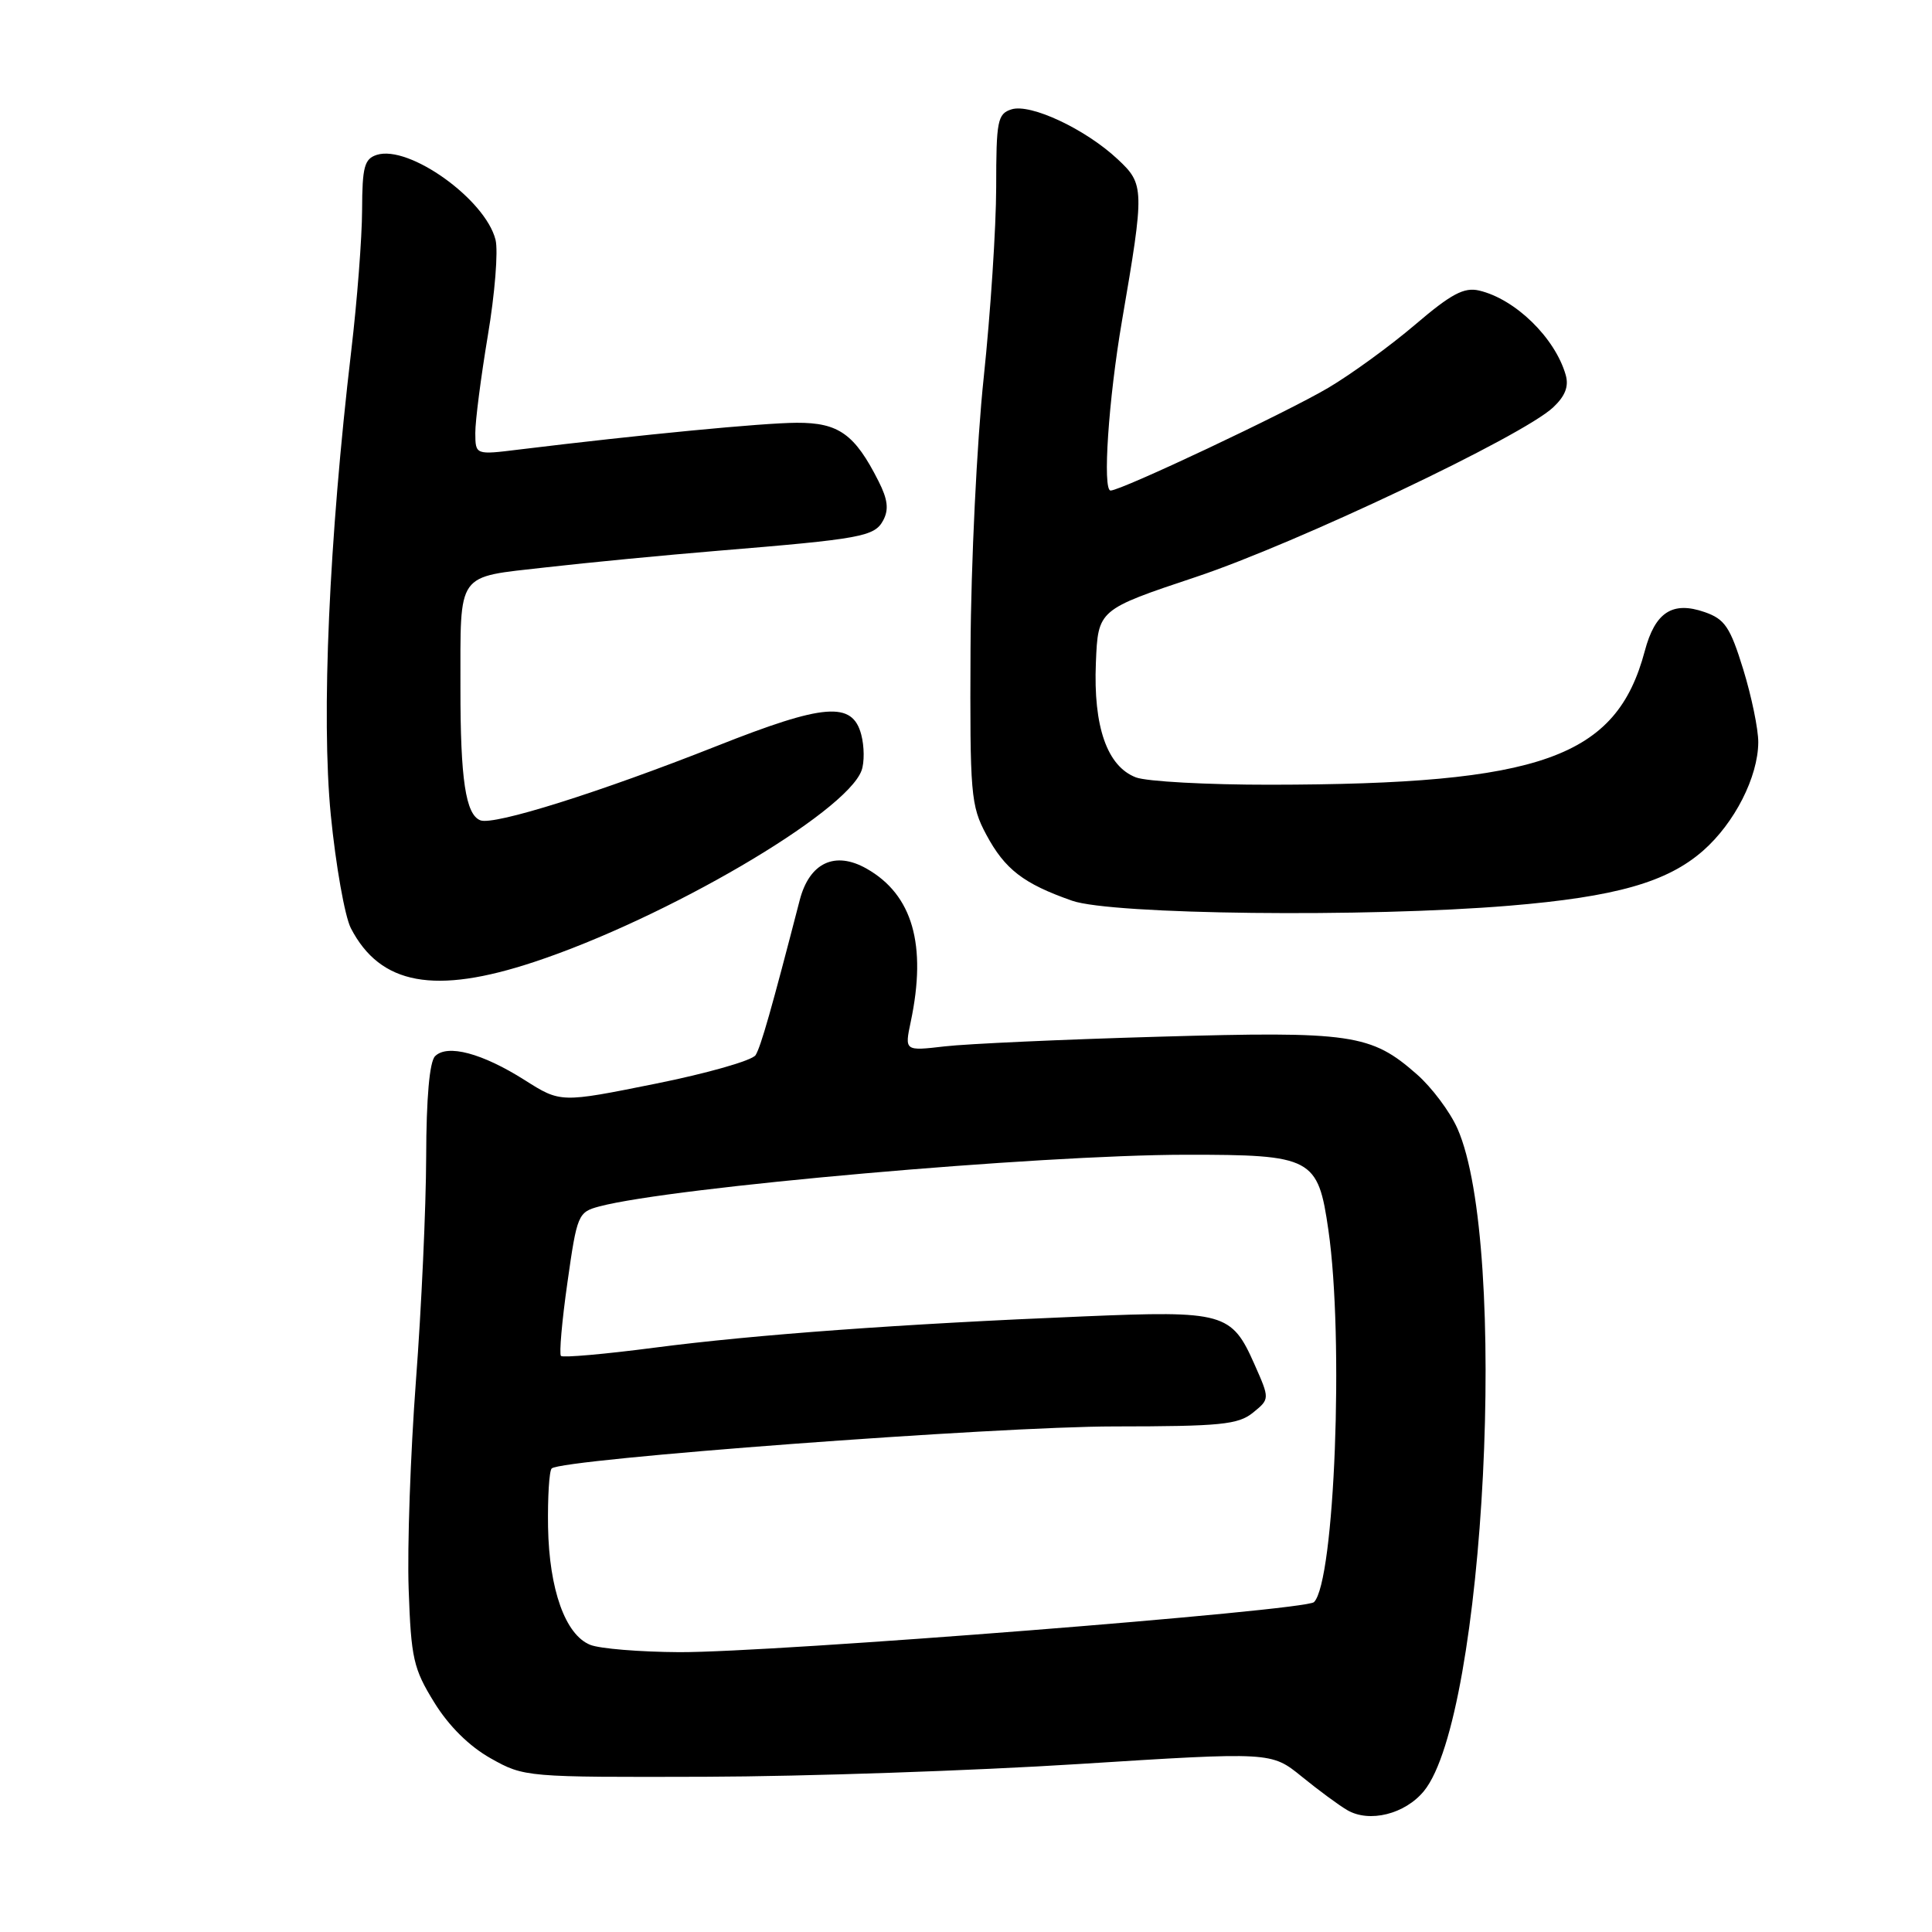 <?xml version="1.0" encoding="UTF-8" standalone="no"?>
<!DOCTYPE svg PUBLIC "-//W3C//DTD SVG 1.1//EN" "http://www.w3.org/Graphics/SVG/1.1/DTD/svg11.dtd" >
<svg xmlns="http://www.w3.org/2000/svg" xmlns:xlink="http://www.w3.org/1999/xlink" version="1.1" viewBox="0 0 256 256">
 <g >
 <path fill="currentColor"
d=" M 188.69 237.31 C 196.78 227.37 199.94 164.95 193.12 149.54 C 192.14 147.32 189.72 144.09 187.75 142.36 C 181.66 137.00 179.11 136.63 153.54 137.37 C 140.87 137.73 128.11 138.31 125.18 138.65 C 119.86 139.27 119.86 139.27 120.68 135.38 C 122.83 125.19 120.92 118.55 114.83 115.10 C 110.64 112.72 107.26 114.31 105.97 119.26 C 102.22 133.76 100.82 138.68 100.12 139.81 C 99.68 140.52 93.69 142.23 86.80 143.61 C 74.28 146.13 74.28 146.13 69.53 143.12 C 63.91 139.56 59.28 138.32 57.65 139.95 C 56.91 140.69 56.49 145.48 56.47 153.30 C 56.45 160.01 55.84 173.38 55.11 183.00 C 54.39 192.62 53.95 205.04 54.15 210.58 C 54.47 219.75 54.78 221.11 57.54 225.58 C 59.48 228.73 62.19 231.40 65.04 233.00 C 69.46 235.48 69.69 235.50 93.50 235.43 C 106.70 235.39 128.96 234.63 142.98 233.74 C 168.45 232.13 168.45 232.13 172.48 235.40 C 174.69 237.20 177.40 239.20 178.50 239.84 C 181.43 241.57 186.18 240.39 188.69 237.31 Z  M 70.82 127.45 C 88.24 121.68 112.08 107.73 114.16 102.10 C 114.55 101.04 114.53 98.89 114.12 97.34 C 112.95 92.91 109.24 93.20 94.98 98.85 C 79.44 105.00 65.47 109.39 63.66 108.70 C 61.70 107.95 61.00 103.28 61.01 91.12 C 61.03 75.57 60.34 76.55 72.32 75.18 C 77.92 74.54 88.12 73.56 95.00 72.99 C 114.18 71.41 115.87 71.10 117.03 68.95 C 117.79 67.52 117.64 66.18 116.41 63.76 C 113.26 57.52 111.13 56.00 105.58 56.02 C 101.05 56.04 84.97 57.59 68.75 59.57 C 63.00 60.28 63.00 60.28 62.98 57.39 C 62.97 55.80 63.72 49.99 64.64 44.47 C 65.57 38.96 66.03 33.24 65.66 31.77 C 64.31 26.40 54.19 19.17 49.93 20.52 C 48.28 21.05 48.00 22.11 47.98 27.82 C 47.97 31.49 47.32 39.90 46.54 46.50 C 43.60 71.48 42.56 94.96 43.83 107.97 C 44.49 114.67 45.69 121.43 46.49 122.99 C 50.39 130.52 57.60 131.84 70.82 127.45 Z  M 200.00 120.01 C 214.09 118.84 220.91 116.90 225.67 112.72 C 229.84 109.06 232.95 102.95 232.98 98.36 C 232.99 96.63 232.09 92.28 230.99 88.70 C 229.26 83.09 228.55 82.04 225.89 81.11 C 221.61 79.62 219.31 81.11 217.94 86.27 C 214.18 100.40 204.27 103.94 168.32 103.98 C 159.96 103.99 151.95 103.55 150.52 103.01 C 146.70 101.55 144.86 96.29 145.21 87.82 C 145.50 80.78 145.50 80.78 158.50 76.44 C 171.85 71.98 201.71 57.81 205.79 53.99 C 207.40 52.48 207.90 51.20 207.46 49.67 C 206.04 44.75 200.79 39.63 196.00 38.50 C 194.00 38.03 192.30 38.93 187.50 43.03 C 184.20 45.84 179.03 49.60 176.00 51.39 C 170.45 54.67 148.56 65.00 147.16 65.00 C 146.07 65.00 146.88 52.94 148.67 42.50 C 151.67 25.02 151.65 24.41 148.10 21.10 C 143.83 17.10 136.55 13.69 134.03 14.49 C 132.18 15.08 132.00 15.97 132.00 24.82 C 131.99 30.14 131.25 41.47 130.35 50.00 C 129.44 58.56 128.66 74.68 128.60 86.00 C 128.51 105.29 128.63 106.74 130.69 110.60 C 133.16 115.20 135.61 117.09 142.06 119.35 C 147.33 121.20 181.14 121.58 200.00 120.01 Z  M 78.21 217.95 C 74.91 216.63 72.77 210.63 72.62 202.34 C 72.56 198.40 72.77 194.91 73.10 194.58 C 74.33 193.33 132.13 189.01 147.64 189.01 C 161.73 189.00 164.06 188.77 166.02 187.19 C 168.26 185.37 168.26 185.37 166.22 180.77 C 163.20 173.94 162.18 173.65 143.59 174.43 C 119.38 175.43 100.06 176.84 86.75 178.57 C 80.18 179.43 74.59 179.92 74.33 179.67 C 74.08 179.41 74.46 175.03 75.19 169.92 C 76.46 160.94 76.60 160.61 79.41 159.86 C 89.02 157.31 137.54 153.03 157.14 153.01 C 173.89 153.00 174.64 153.40 176.02 163.00 C 178.10 177.39 176.85 209.55 174.11 212.29 C 172.99 213.41 102.40 218.97 90.00 218.92 C 84.78 218.89 79.47 218.46 78.21 217.95 Z "/>
</g>
</svg>